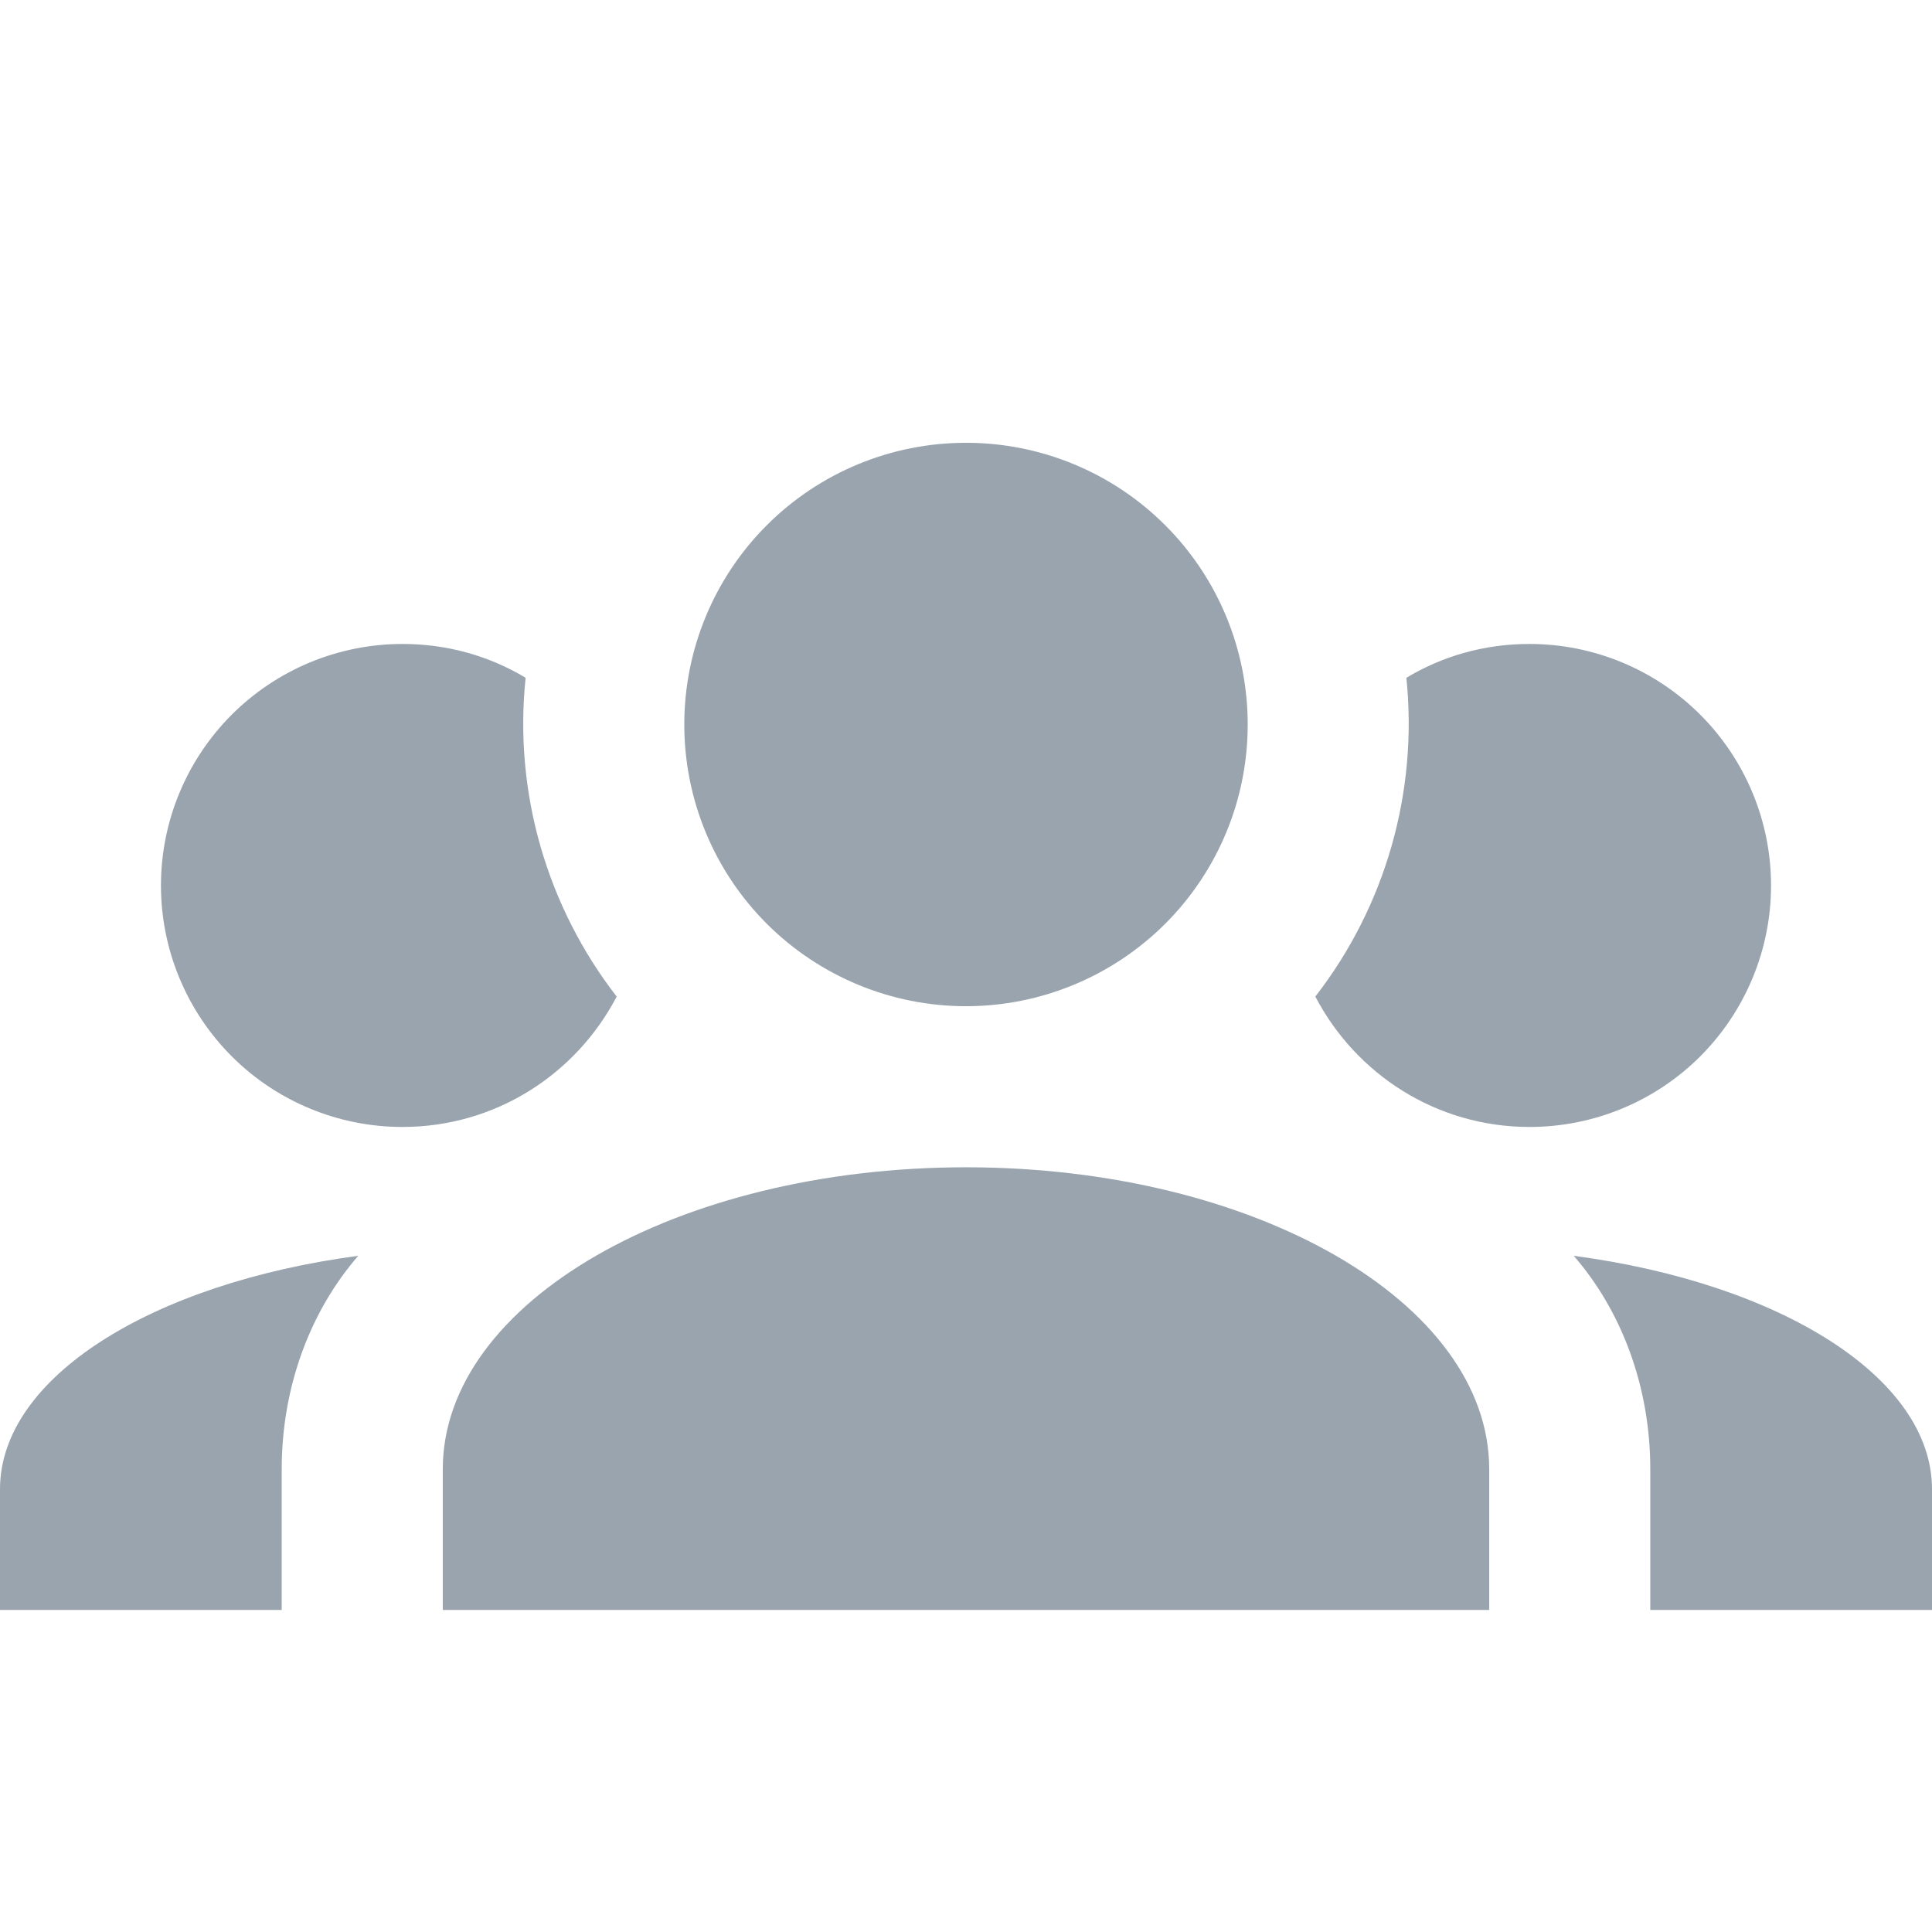 <svg width="16" height="16" viewBox="0 0 16 16" fill="none" xmlns="http://www.w3.org/2000/svg">
<path d="M8 3.667C8.619 3.667 9.212 3.912 9.65 4.35C10.088 4.788 10.333 5.381 10.333 6C10.333 6.619 10.088 7.212 9.65 7.65C9.212 8.087 8.619 8.333 8 8.333C7.381 8.333 6.788 8.087 6.35 7.65C5.912 7.212 5.667 6.619 5.667 6C5.667 5.381 5.912 4.788 6.35 4.35C6.788 3.912 7.381 3.667 8 3.667ZM3.333 5.333C3.707 5.333 4.053 5.433 4.353 5.613C4.253 6.567 4.533 7.513 5.107 8.253C4.773 8.893 4.107 9.333 3.333 9.333C2.803 9.333 2.294 9.123 1.919 8.748C1.544 8.372 1.333 7.864 1.333 7.333C1.333 6.803 1.544 6.294 1.919 5.919C2.294 5.544 2.803 5.333 3.333 5.333ZM12.667 5.333C13.197 5.333 13.706 5.544 14.081 5.919C14.456 6.294 14.667 6.803 14.667 7.333C14.667 7.864 14.456 8.372 14.081 8.748C13.706 9.123 13.197 9.333 12.667 9.333C11.893 9.333 11.227 8.893 10.893 8.253C11.475 7.503 11.744 6.557 11.647 5.613C11.947 5.433 12.293 5.333 12.667 5.333ZM3.667 12.167C3.667 10.787 5.607 9.667 8 9.667C10.393 9.667 12.333 10.787 12.333 12.167V13.333H3.667V12.167ZM0 13.333V12.333C0 11.407 1.26 10.627 2.967 10.4C2.573 10.853 2.333 11.48 2.333 12.167V13.333H0ZM16 13.333H13.667V12.167C13.667 11.48 13.427 10.853 13.033 10.4C14.74 10.627 16 11.407 16 12.333V13.333Z" fill="#99A4AE"/>
</svg>
